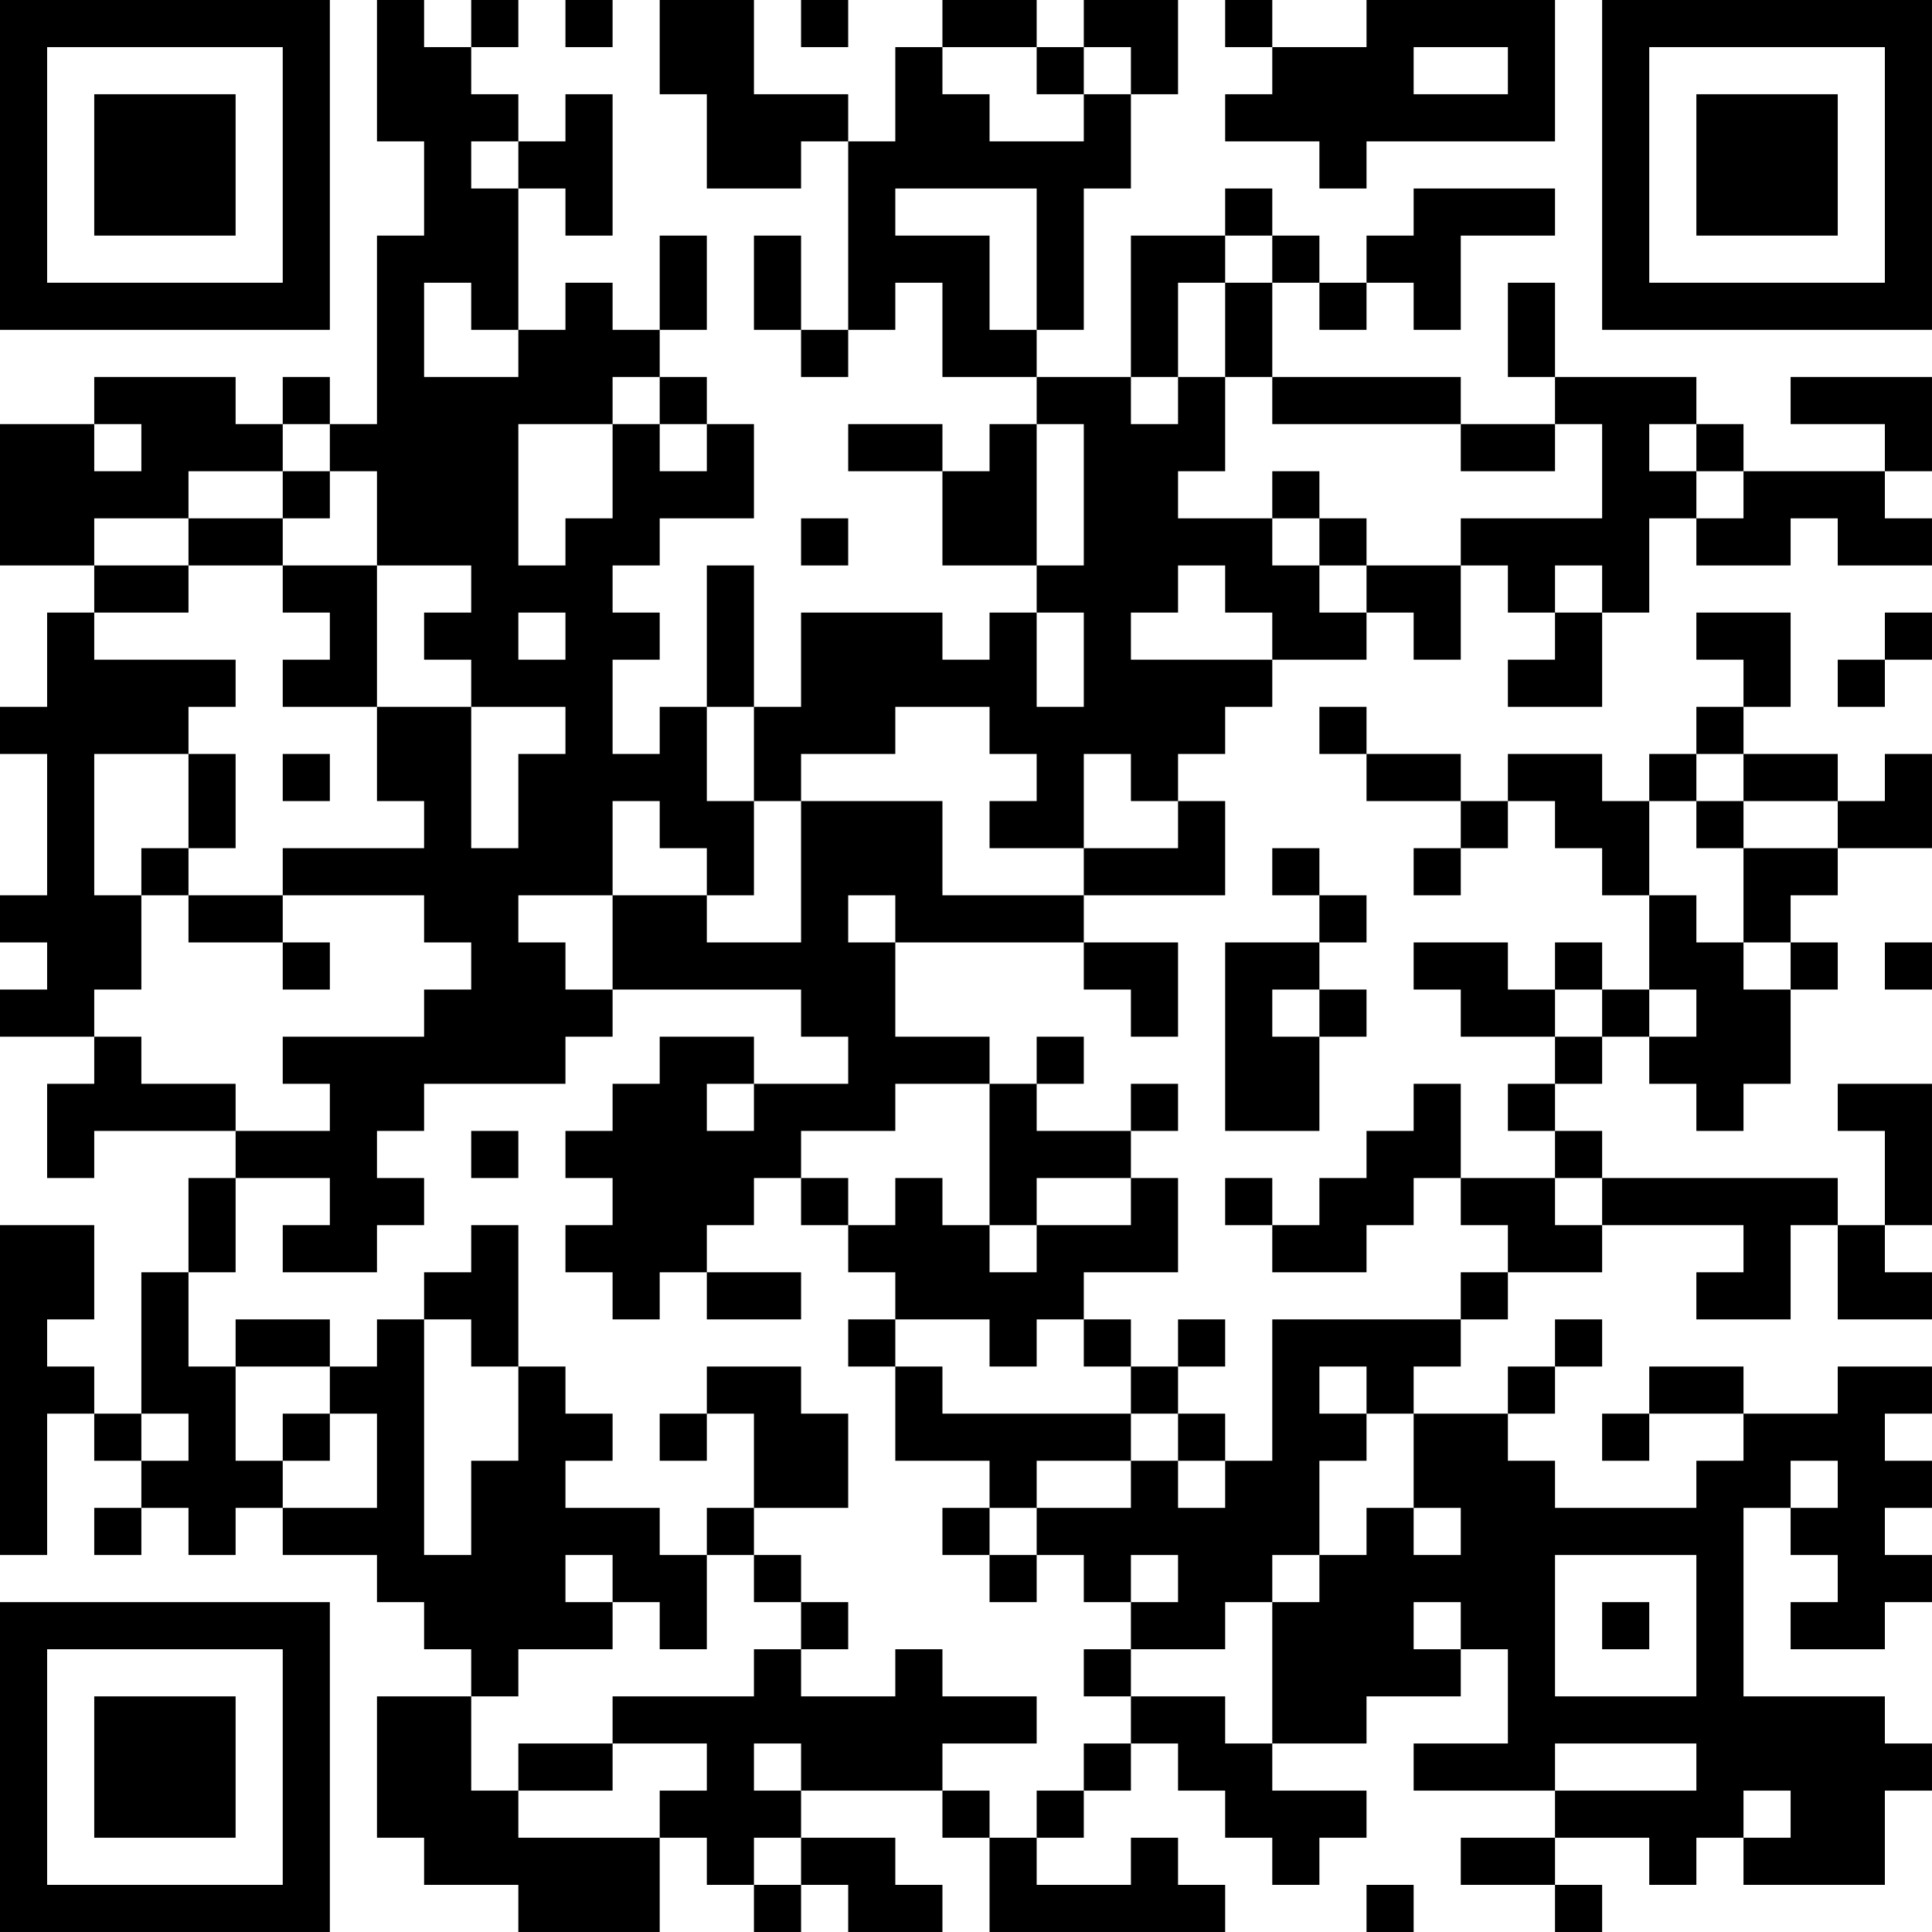 <?xml version="1.0" encoding="UTF-8"?>
<svg xmlns="http://www.w3.org/2000/svg" version="1.1" width="200" height="200" viewBox="0 0 200 200"><rect x="0" y="0" width="200" height="200" fill="#ffffff"/><g transform="scale(4.878)"><g transform="translate(0,0)"><path fill-rule="evenodd" d="M8 0L8 3L9 3L9 5L8 5L8 9L7 9L7 8L6 8L6 9L5 9L5 8L2 8L2 9L0 9L0 12L2 12L2 13L1 13L1 15L0 15L0 16L1 16L1 19L0 19L0 20L1 20L1 21L0 21L0 22L2 22L2 23L1 23L1 25L2 25L2 24L5 24L5 25L4 25L4 27L3 27L3 30L2 30L2 29L1 29L1 28L2 28L2 26L0 26L0 33L1 33L1 30L2 30L2 31L3 31L3 32L2 32L2 33L3 33L3 32L4 32L4 33L5 33L5 32L6 32L6 33L8 33L8 34L9 34L9 35L10 35L10 36L8 36L8 39L9 39L9 40L11 40L11 41L14 41L14 39L15 39L15 40L16 40L16 41L17 41L17 40L18 40L18 41L20 41L20 40L19 40L19 39L17 39L17 38L20 38L20 39L21 39L21 41L26 41L26 40L25 40L25 39L24 39L24 40L22 40L22 39L23 39L23 38L24 38L24 37L25 37L25 38L26 38L26 39L27 39L27 40L28 40L28 39L29 39L29 38L27 38L27 37L29 37L29 36L31 36L31 35L32 35L32 37L30 37L30 38L33 38L33 39L31 39L31 40L33 40L33 41L34 41L34 40L33 40L33 39L35 39L35 40L36 40L36 39L37 39L37 40L40 40L40 38L41 38L41 37L40 37L40 36L37 36L37 32L38 32L38 33L39 33L39 34L38 34L38 35L40 35L40 34L41 34L41 33L40 33L40 32L41 32L41 31L40 31L40 30L41 30L41 29L39 29L39 30L37 30L37 29L35 29L35 30L34 30L34 31L35 31L35 30L37 30L37 31L36 31L36 32L33 32L33 31L32 31L32 30L33 30L33 29L34 29L34 28L33 28L33 29L32 29L32 30L30 30L30 29L31 29L31 28L32 28L32 27L34 27L34 26L37 26L37 27L36 27L36 28L38 28L38 26L39 26L39 28L41 28L41 27L40 27L40 26L41 26L41 23L39 23L39 24L40 24L40 26L39 26L39 25L34 25L34 24L33 24L33 23L34 23L34 22L35 22L35 23L36 23L36 24L37 24L37 23L38 23L38 21L39 21L39 20L38 20L38 19L39 19L39 18L41 18L41 16L40 16L40 17L39 17L39 16L37 16L37 15L38 15L38 13L36 13L36 14L37 14L37 15L36 15L36 16L35 16L35 17L34 17L34 16L32 16L32 17L31 17L31 16L29 16L29 15L28 15L28 16L29 16L29 17L31 17L31 18L30 18L30 19L31 19L31 18L32 18L32 17L33 17L33 18L34 18L34 19L35 19L35 21L34 21L34 20L33 20L33 21L32 21L32 20L30 20L30 21L31 21L31 22L33 22L33 23L32 23L32 24L33 24L33 25L31 25L31 23L30 23L30 24L29 24L29 25L28 25L28 26L27 26L27 25L26 25L26 26L27 26L27 27L29 27L29 26L30 26L30 25L31 25L31 26L32 26L32 27L31 27L31 28L27 28L27 31L26 31L26 30L25 30L25 29L26 29L26 28L25 28L25 29L24 29L24 28L23 28L23 27L25 27L25 25L24 25L24 24L25 24L25 23L24 23L24 24L22 24L22 23L23 23L23 22L22 22L22 23L21 23L21 22L19 22L19 20L23 20L23 21L24 21L24 22L25 22L25 20L23 20L23 19L26 19L26 17L25 17L25 16L26 16L26 15L27 15L27 14L29 14L29 13L30 13L30 14L31 14L31 12L32 12L32 13L33 13L33 14L32 14L32 15L34 15L34 13L35 13L35 11L36 11L36 12L38 12L38 11L39 11L39 12L41 12L41 11L40 11L40 10L41 10L41 8L38 8L38 9L40 9L40 10L37 10L37 9L36 9L36 8L33 8L33 6L32 6L32 8L33 8L33 9L31 9L31 8L27 8L27 6L28 6L28 7L29 7L29 6L30 6L30 7L31 7L31 5L33 5L33 4L30 4L30 5L29 5L29 6L28 6L28 5L27 5L27 4L26 4L26 5L24 5L24 8L22 8L22 7L23 7L23 4L24 4L24 2L25 2L25 0L23 0L23 1L22 1L22 0L20 0L20 1L19 1L19 3L18 3L18 2L16 2L16 0L14 0L14 2L15 2L15 4L17 4L17 3L18 3L18 7L17 7L17 5L16 5L16 7L17 7L17 8L18 8L18 7L19 7L19 6L20 6L20 8L22 8L22 9L21 9L21 10L20 10L20 9L18 9L18 10L20 10L20 12L22 12L22 13L21 13L21 14L20 14L20 13L17 13L17 15L16 15L16 12L15 12L15 15L14 15L14 16L13 16L13 14L14 14L14 13L13 13L13 12L14 12L14 11L16 11L16 9L15 9L15 8L14 8L14 7L15 7L15 5L14 5L14 7L13 7L13 6L12 6L12 7L11 7L11 4L12 4L12 5L13 5L13 2L12 2L12 3L11 3L11 2L10 2L10 1L11 1L11 0L10 0L10 1L9 1L9 0ZM12 0L12 1L13 1L13 0ZM17 0L17 1L18 1L18 0ZM26 0L26 1L27 1L27 2L26 2L26 3L28 3L28 4L29 4L29 3L33 3L33 0L29 0L29 1L27 1L27 0ZM20 1L20 2L21 2L21 3L23 3L23 2L24 2L24 1L23 1L23 2L22 2L22 1ZM30 1L30 2L32 2L32 1ZM10 3L10 4L11 4L11 3ZM19 4L19 5L21 5L21 7L22 7L22 4ZM26 5L26 6L25 6L25 8L24 8L24 9L25 9L25 8L26 8L26 10L25 10L25 11L27 11L27 12L28 12L28 13L29 13L29 12L31 12L31 11L34 11L34 9L33 9L33 10L31 10L31 9L27 9L27 8L26 8L26 6L27 6L27 5ZM9 6L9 8L11 8L11 7L10 7L10 6ZM13 8L13 9L11 9L11 12L12 12L12 11L13 11L13 9L14 9L14 10L15 10L15 9L14 9L14 8ZM2 9L2 10L3 10L3 9ZM6 9L6 10L4 10L4 11L2 11L2 12L4 12L4 13L2 13L2 14L5 14L5 15L4 15L4 16L2 16L2 19L3 19L3 21L2 21L2 22L3 22L3 23L5 23L5 24L7 24L7 23L6 23L6 22L9 22L9 21L10 21L10 20L9 20L9 19L6 19L6 18L9 18L9 17L8 17L8 15L10 15L10 18L11 18L11 16L12 16L12 15L10 15L10 14L9 14L9 13L10 13L10 12L8 12L8 10L7 10L7 9ZM22 9L22 12L23 12L23 9ZM35 9L35 10L36 10L36 11L37 11L37 10L36 10L36 9ZM6 10L6 11L4 11L4 12L6 12L6 13L7 13L7 14L6 14L6 15L8 15L8 12L6 12L6 11L7 11L7 10ZM27 10L27 11L28 11L28 12L29 12L29 11L28 11L28 10ZM17 11L17 12L18 12L18 11ZM25 12L25 13L24 13L24 14L27 14L27 13L26 13L26 12ZM33 12L33 13L34 13L34 12ZM11 13L11 14L12 14L12 13ZM22 13L22 15L23 15L23 13ZM40 13L40 14L39 14L39 15L40 15L40 14L41 14L41 13ZM15 15L15 17L16 17L16 19L15 19L15 18L14 18L14 17L13 17L13 19L11 19L11 20L12 20L12 21L13 21L13 22L12 22L12 23L9 23L9 24L8 24L8 25L9 25L9 26L8 26L8 27L6 27L6 26L7 26L7 25L5 25L5 27L4 27L4 29L5 29L5 31L6 31L6 32L8 32L8 30L7 30L7 29L8 29L8 28L9 28L9 33L10 33L10 31L11 31L11 29L12 29L12 30L13 30L13 31L12 31L12 32L14 32L14 33L15 33L15 35L14 35L14 34L13 34L13 33L12 33L12 34L13 34L13 35L11 35L11 36L10 36L10 38L11 38L11 39L14 39L14 38L15 38L15 37L13 37L13 36L16 36L16 35L17 35L17 36L19 36L19 35L20 35L20 36L22 36L22 37L20 37L20 38L21 38L21 39L22 39L22 38L23 38L23 37L24 37L24 36L26 36L26 37L27 37L27 34L28 34L28 33L29 33L29 32L30 32L30 33L31 33L31 32L30 32L30 30L29 30L29 29L28 29L28 30L29 30L29 31L28 31L28 33L27 33L27 34L26 34L26 35L24 35L24 34L25 34L25 33L24 33L24 34L23 34L23 33L22 33L22 32L24 32L24 31L25 31L25 32L26 32L26 31L25 31L25 30L24 30L24 29L23 29L23 28L22 28L22 29L21 29L21 28L19 28L19 27L18 27L18 26L19 26L19 25L20 25L20 26L21 26L21 27L22 27L22 26L24 26L24 25L22 25L22 26L21 26L21 23L19 23L19 24L17 24L17 25L16 25L16 26L15 26L15 27L14 27L14 28L13 28L13 27L12 27L12 26L13 26L13 25L12 25L12 24L13 24L13 23L14 23L14 22L16 22L16 23L15 23L15 24L16 24L16 23L18 23L18 22L17 22L17 21L13 21L13 19L15 19L15 20L17 20L17 17L20 17L20 19L23 19L23 18L25 18L25 17L24 17L24 16L23 16L23 18L21 18L21 17L22 17L22 16L21 16L21 15L19 15L19 16L17 16L17 17L16 17L16 15ZM4 16L4 18L3 18L3 19L4 19L4 20L6 20L6 21L7 21L7 20L6 20L6 19L4 19L4 18L5 18L5 16ZM6 16L6 17L7 17L7 16ZM36 16L36 17L35 17L35 19L36 19L36 20L37 20L37 21L38 21L38 20L37 20L37 18L39 18L39 17L37 17L37 16ZM36 17L36 18L37 18L37 17ZM27 18L27 19L28 19L28 20L26 20L26 24L28 24L28 22L29 22L29 21L28 21L28 20L29 20L29 19L28 19L28 18ZM18 19L18 20L19 20L19 19ZM40 20L40 21L41 21L41 20ZM27 21L27 22L28 22L28 21ZM33 21L33 22L34 22L34 21ZM35 21L35 22L36 22L36 21ZM10 24L10 25L11 25L11 24ZM17 25L17 26L18 26L18 25ZM33 25L33 26L34 26L34 25ZM10 26L10 27L9 27L9 28L10 28L10 29L11 29L11 26ZM15 27L15 28L17 28L17 27ZM5 28L5 29L7 29L7 28ZM18 28L18 29L19 29L19 31L21 31L21 32L20 32L20 33L21 33L21 34L22 34L22 33L21 33L21 32L22 32L22 31L24 31L24 30L20 30L20 29L19 29L19 28ZM15 29L15 30L14 30L14 31L15 31L15 30L16 30L16 32L15 32L15 33L16 33L16 34L17 34L17 35L18 35L18 34L17 34L17 33L16 33L16 32L18 32L18 30L17 30L17 29ZM3 30L3 31L4 31L4 30ZM6 30L6 31L7 31L7 30ZM38 31L38 32L39 32L39 31ZM33 33L33 36L36 36L36 33ZM30 34L30 35L31 35L31 34ZM34 34L34 35L35 35L35 34ZM23 35L23 36L24 36L24 35ZM11 37L11 38L13 38L13 37ZM16 37L16 38L17 38L17 37ZM33 37L33 38L36 38L36 37ZM37 38L37 39L38 39L38 38ZM16 39L16 40L17 40L17 39ZM29 40L29 41L30 41L30 40ZM0 0L0 7L7 7L7 0ZM1 1L1 6L6 6L6 1ZM2 2L2 5L5 5L5 2ZM34 0L34 7L41 7L41 0ZM35 1L35 6L40 6L40 1ZM36 2L36 5L39 5L39 2ZM0 34L0 41L7 41L7 34ZM1 35L1 40L6 40L6 35ZM2 36L2 39L5 39L5 36Z" fill="#000000"/></g></g></svg>
